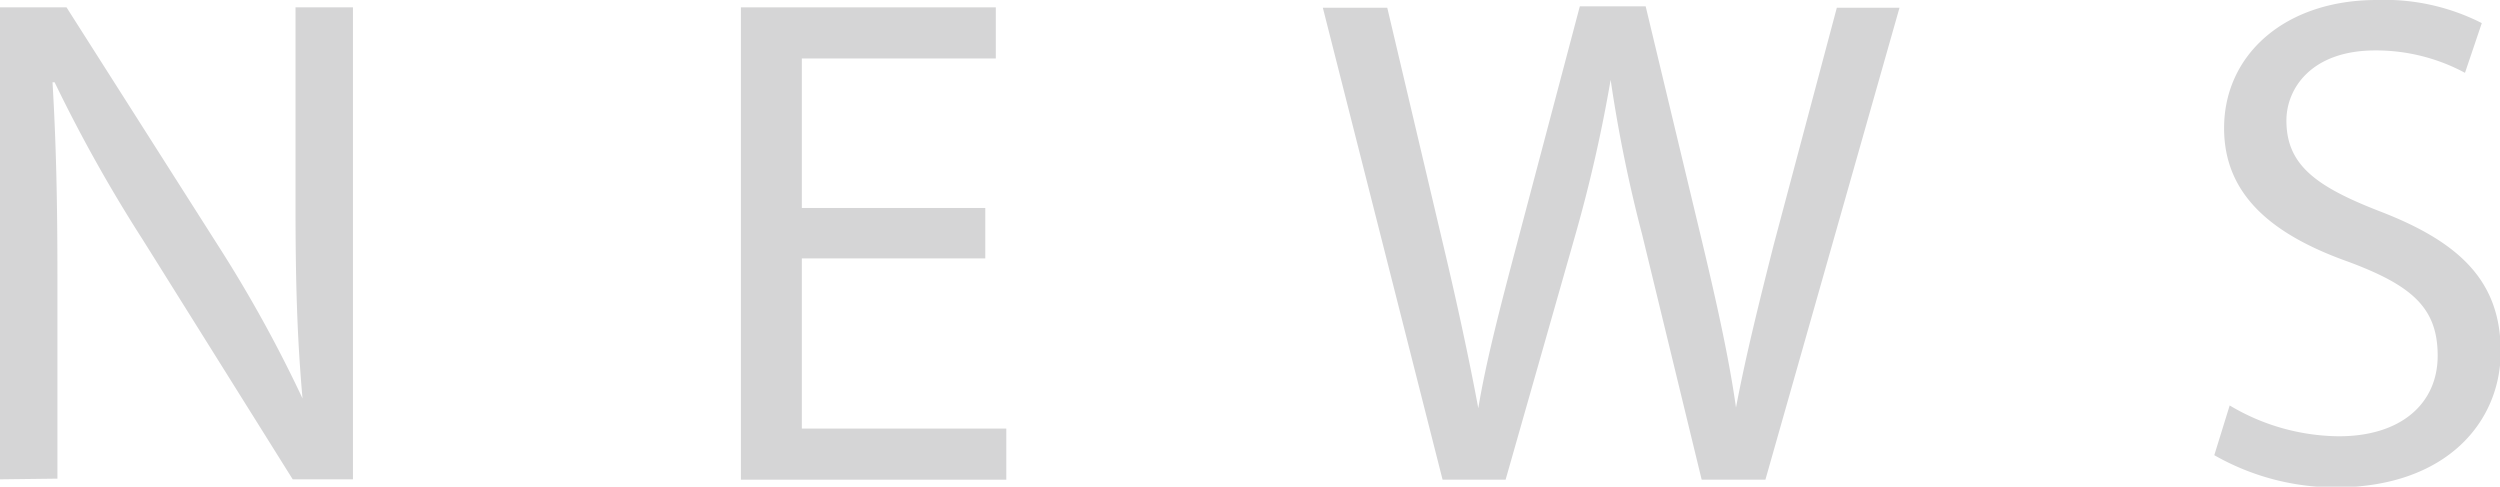 <svg xmlns="http://www.w3.org/2000/svg" viewBox="0 0 71.4 13.9"><defs><style>.cls-1{fill:#d5d5d6;}</style></defs><g id="レイヤー_2" data-name="レイヤー 2"><g id="Design"><path class="cls-1" d="M0,13.69V.21H1.9L6.22,7a38.16,38.16,0,0,1,2.42,4.38l0,0c-.16-1.8-.2-3.44-.2-5.54V.21h1.64V13.69H8.36L4.08,6.85a42.79,42.79,0,0,1-2.52-4.5l-.06,0c.1,1.7.14,3.32.14,5.56v5.76Z"/><path class="cls-1" d="M28.14,7.38H22.9v4.86h5.84V13.7H21.16V.21h7.28V1.67H22.9V5.94h5.24Z"/><path class="cls-1" d="M41.2,13.7,37.78.22h1.84L41.22,7c.4,1.68.76,3.36,1,4.66h0c.22-1.34.64-2.94,1.1-4.68l1.8-6.8H47l1.64,6.84c.38,1.6.74,3.2.94,4.62h0c.28-1.48.66-3,1.08-4.66L52.46.22h1.79L50.42,13.7H48.6l-1.7-7A40.59,40.59,0,0,1,46,2.28h0a42.11,42.11,0,0,1-1,4.4L43,13.7Z"/><path class="cls-1" d="M63.68,11.58a6.17,6.17,0,0,0,3.12.88c1.78,0,2.82-.94,2.82-2.3s-.72-2-2.54-2.68c-2.2-.78-3.56-1.92-3.56-3.82,0-2.1,1.74-3.66,4.36-3.66a6.12,6.12,0,0,1,3,.66l-.48,1.42a5.37,5.37,0,0,0-2.56-.64c-1.84,0-2.54,1.1-2.54,2,0,1.26.82,1.88,2.68,2.6,2.28.88,3.44,2,3.44,4s-1.54,3.88-4.72,3.88A7,7,0,0,1,63.24,13Z"/></g></g></svg>